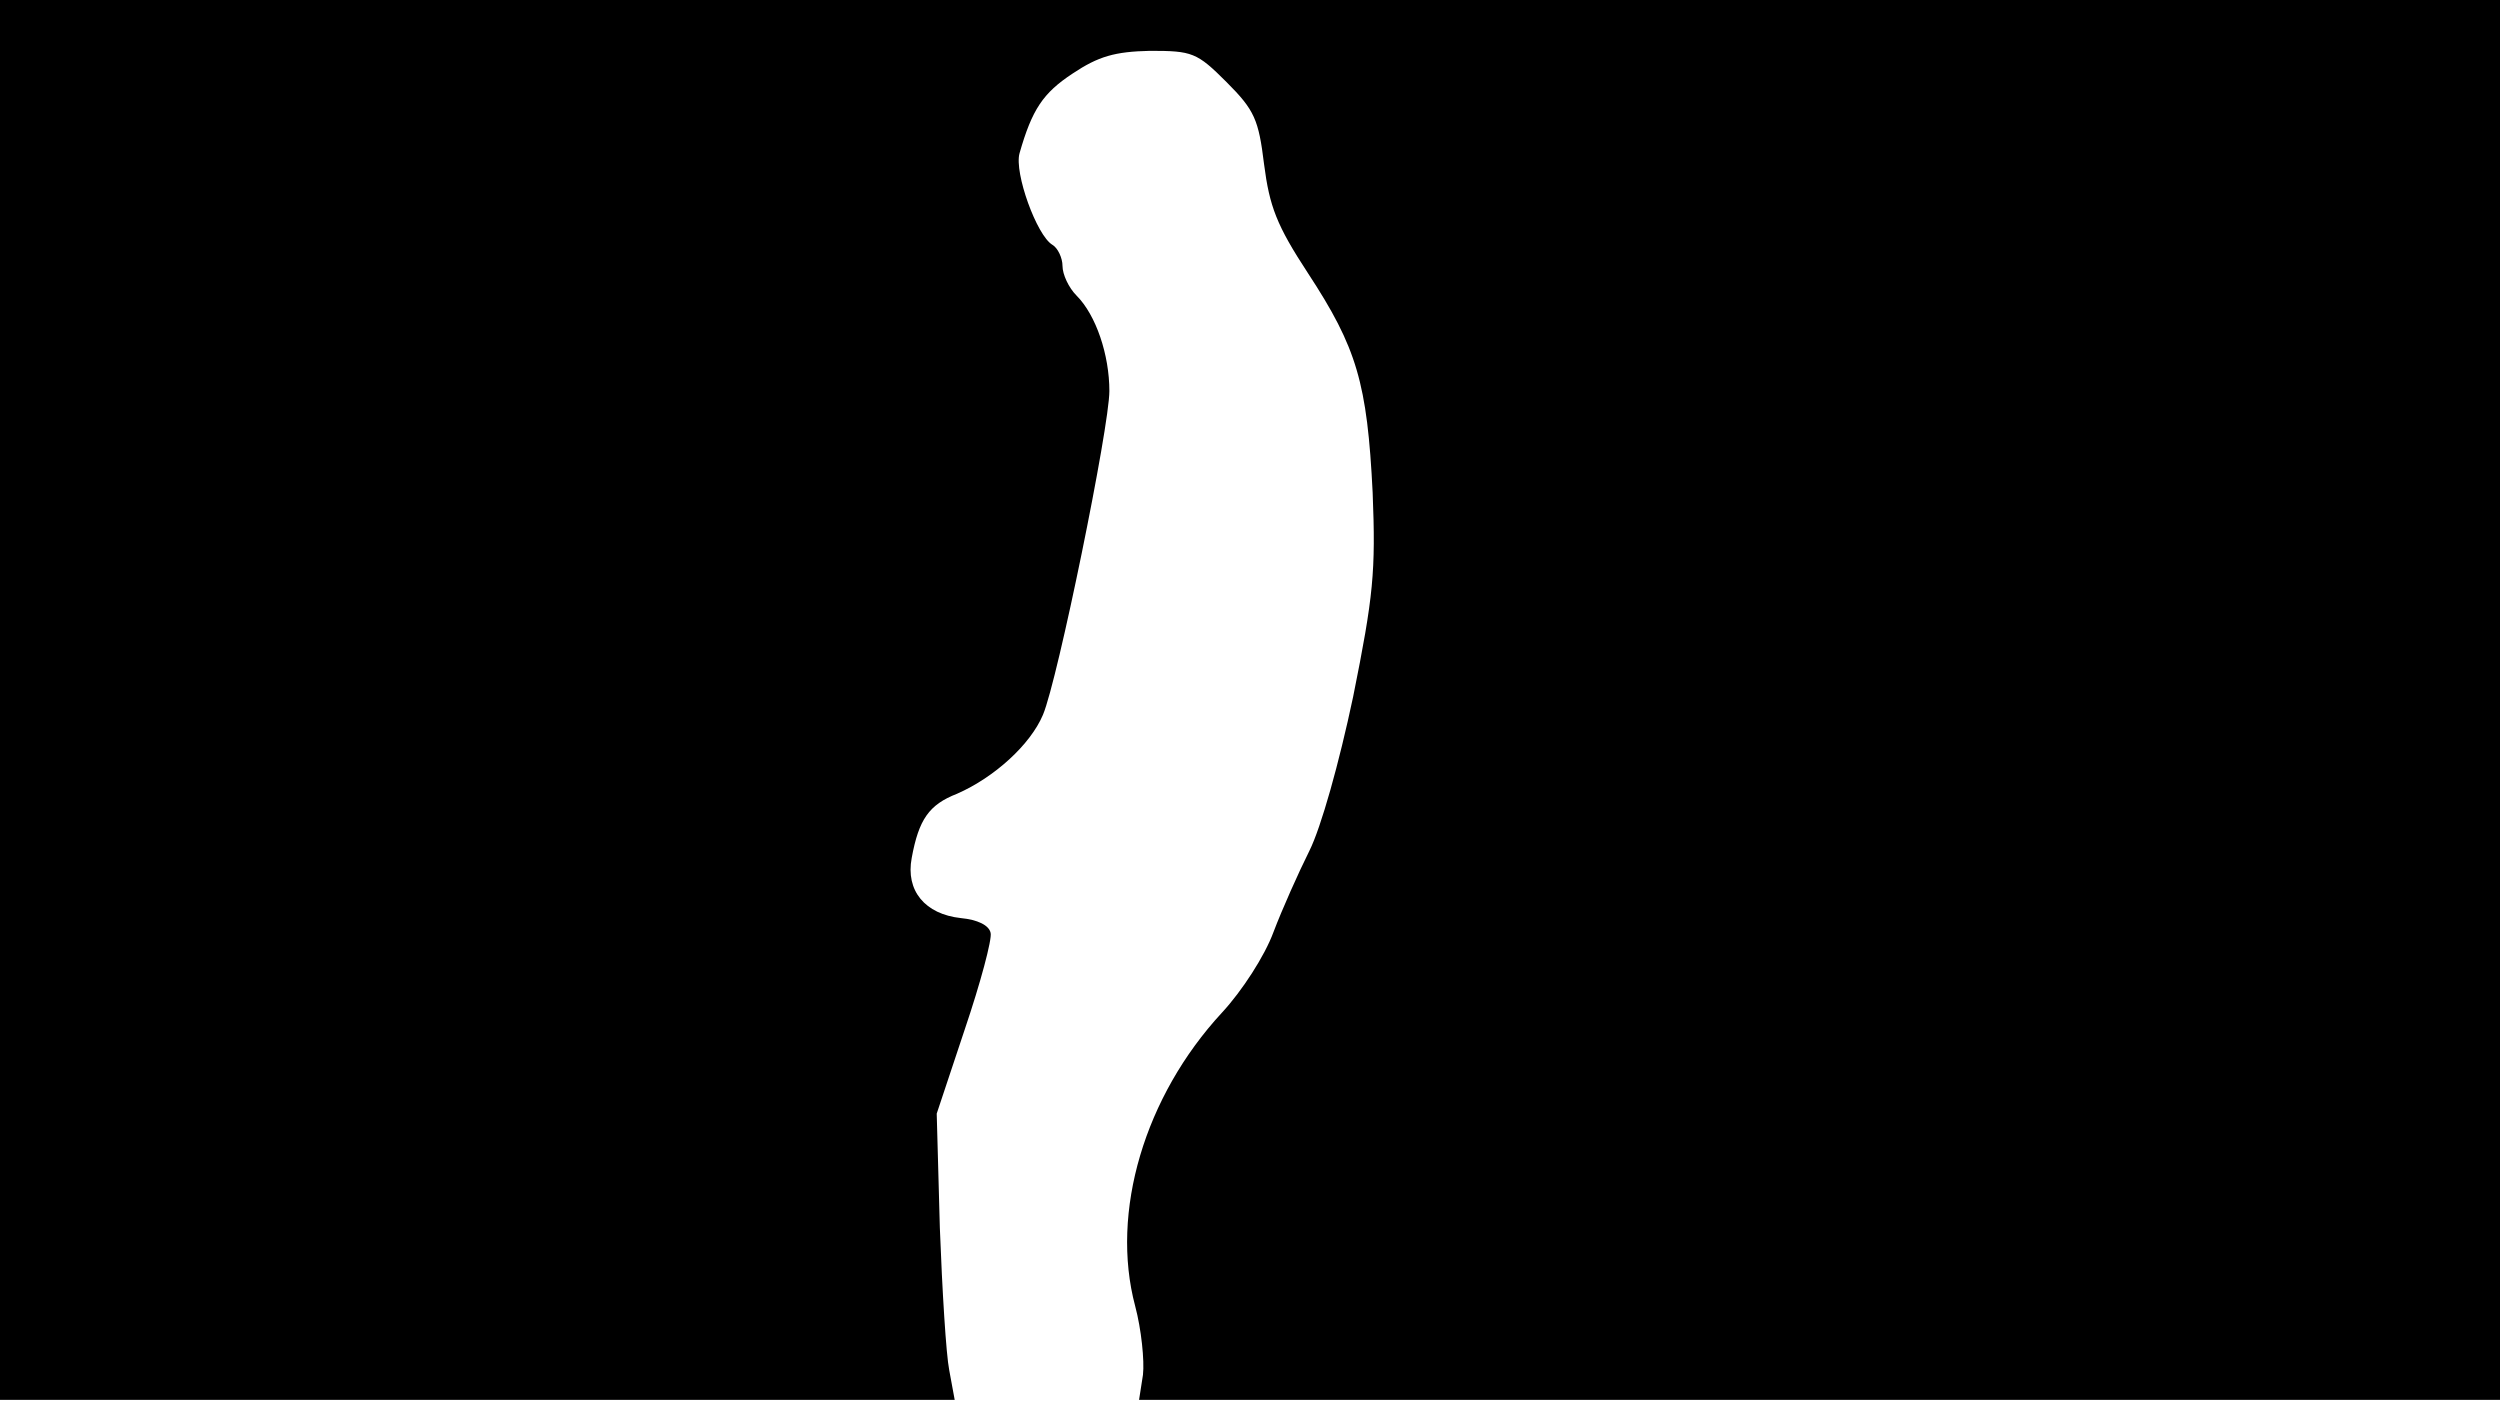 <svg version="1.0" xmlns="http://www.w3.org/2000/svg"
 width="668px" style="transform:scale(1,1.001);" height="375.75px" viewBox="0 0 320 180"
 preserveAspectRatio="xMidYMid meet">
<g transform="translate(0,180) scale(0.1,-0.1)"
fill="#000000" stroke="none">
<path d="M0 905 l0 -895 611 0 611 0 -7 38 c-4 20 -9 102 -12 182 l-4 146 36 108 c20
59 35 115 33 123 -2 10 -17 17 -38 19 -46 5 -71 35 -63 77 9 49 22 68 58 82
48 21 94 63 110 101 19 45 85 368 85 414 0 46 -17 97 -42 122 -10 10 -18 27
-18 38 0 10 -6 23 -13 27 -20 12 -49 92 -42 117 16 56 30 77 68 102 33 22 54
28 99 29 54 0 60 -2 98 -40 36 -36 41 -48 48 -105 7 -54 16 -78 56 -139 63
-96 76 -141 83 -281 4 -101 1 -132 -25 -261 -18 -85 -41 -167 -56 -197 -14
-28 -35 -75 -46 -104 -11 -30 -40 -75 -66 -103 -99 -107 -143 -255 -111 -375
8 -30 12 -70 10 -88 l-5 -32 871 0 871 0 0 895 0 895 -1600 0 -1600 0 0 -895z"/>
</g>
</svg>
